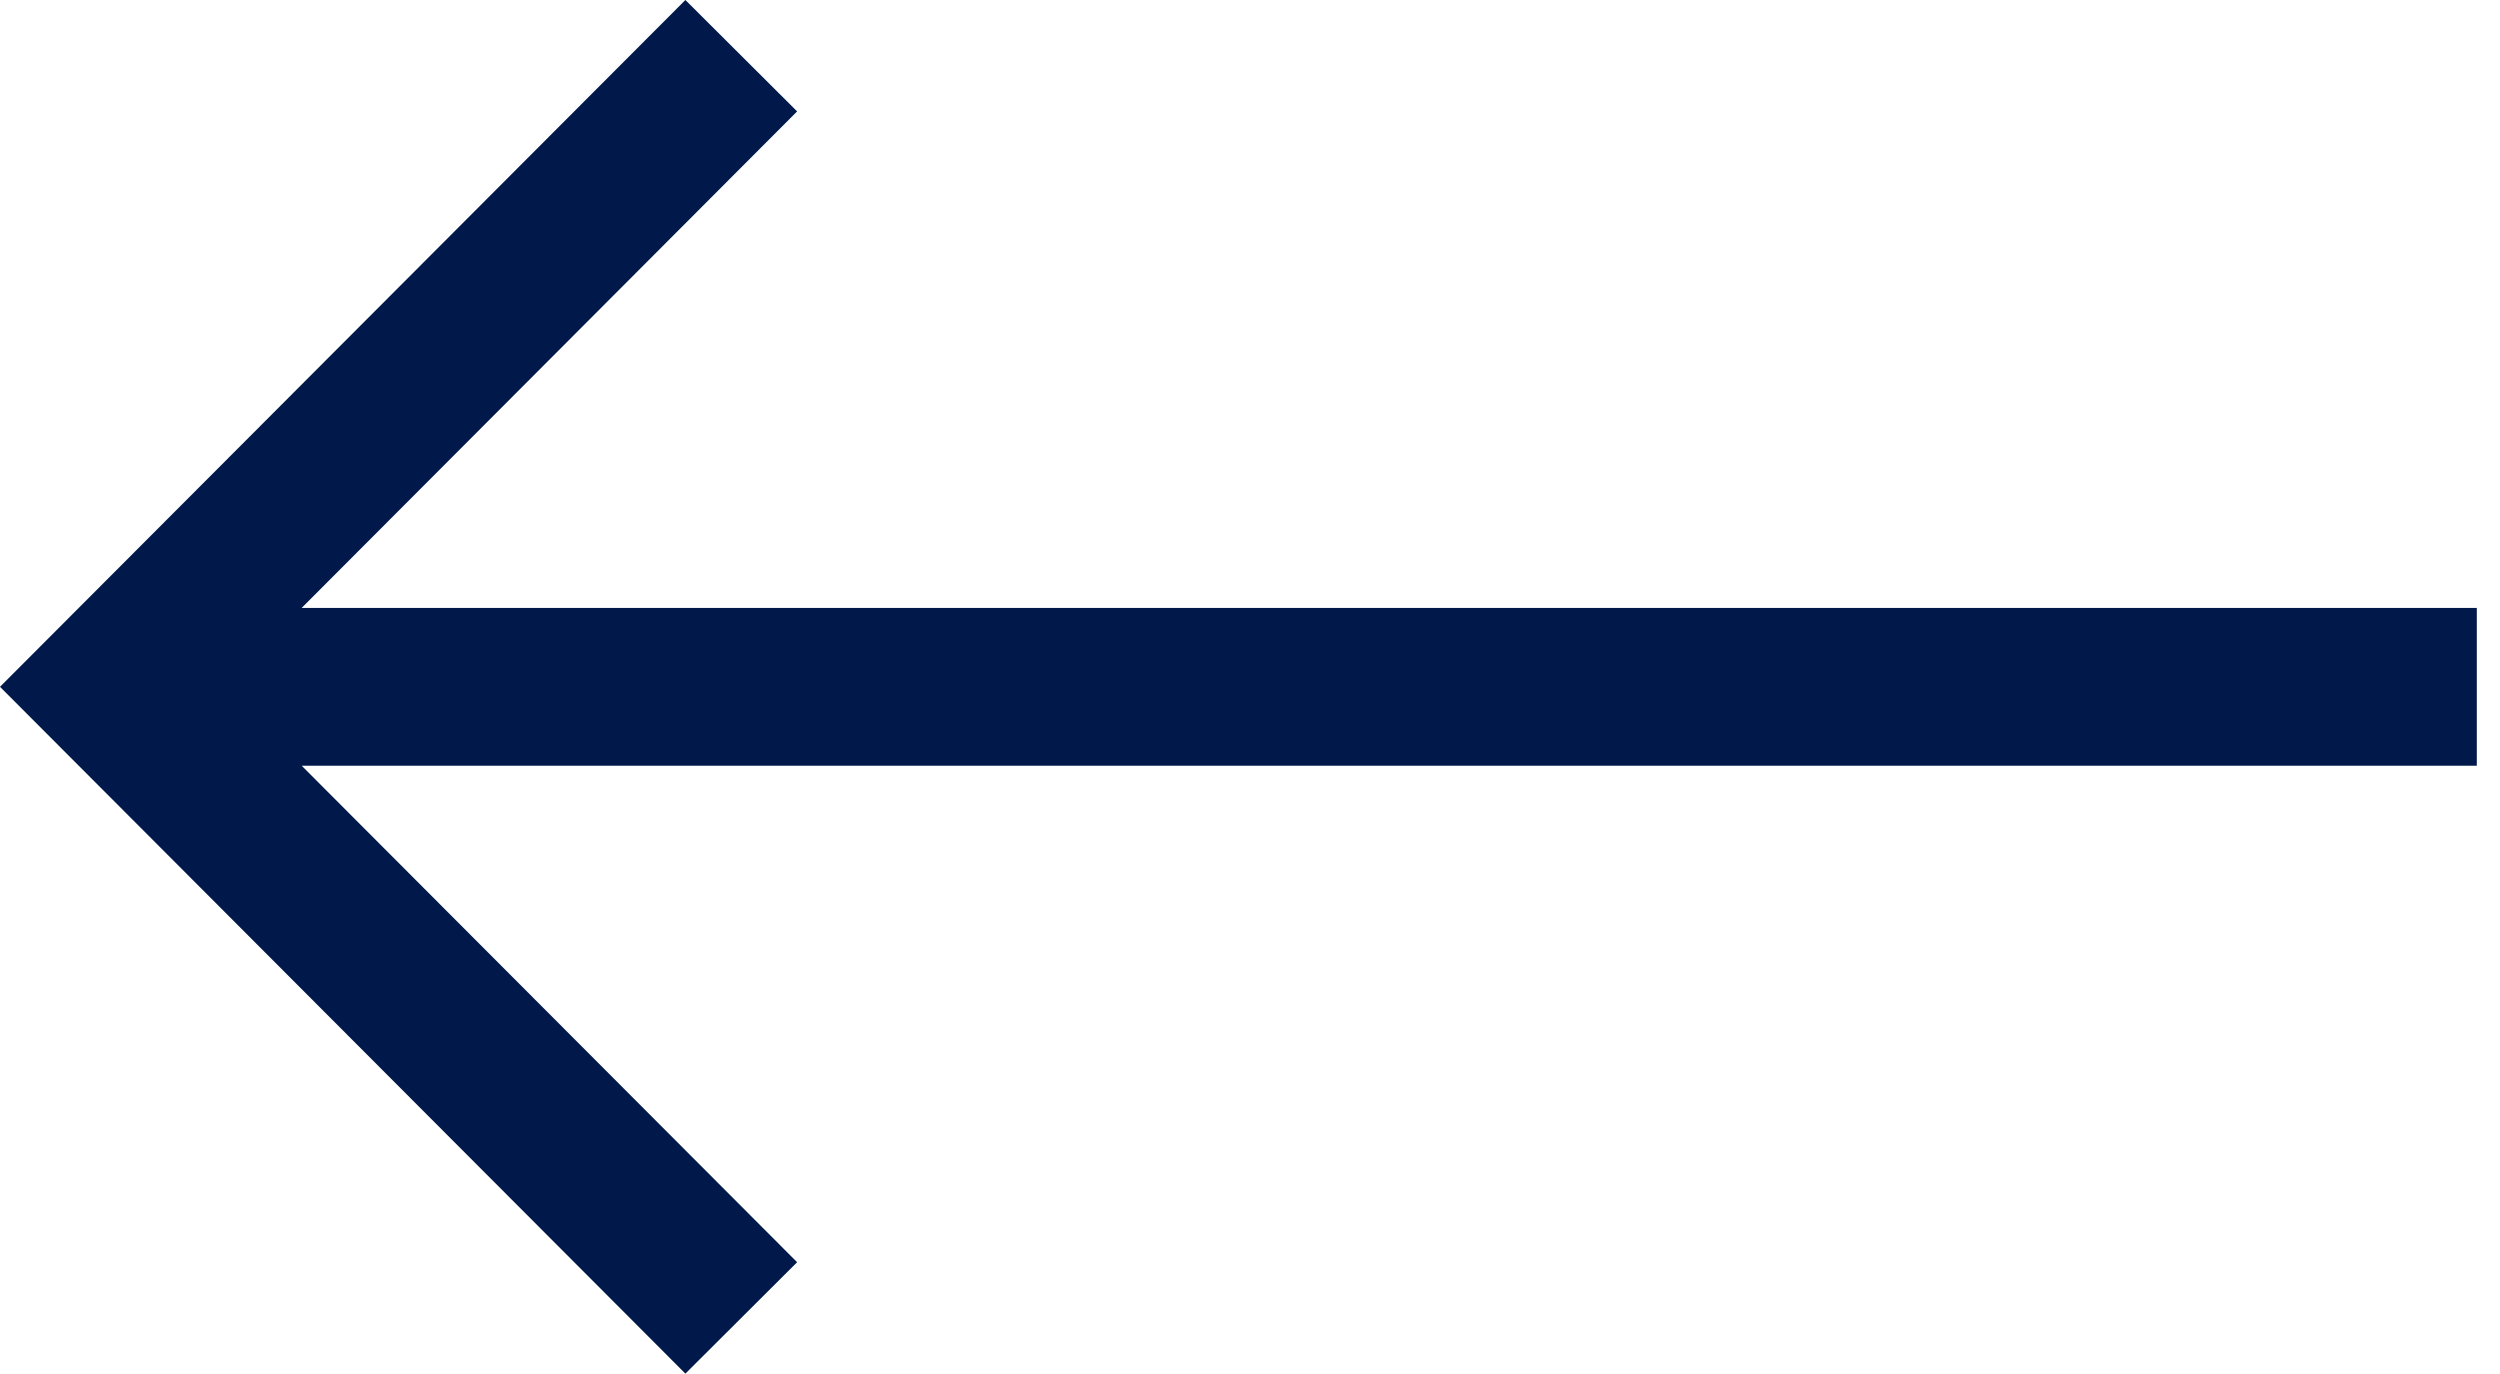 <svg width="91" height="50" viewBox="0 0 91 50" fill="none" xmlns="http://www.w3.org/2000/svg">
<path d="M24.948 50L29.015 45.945L10.981 27.872L90.156 27.872V22.128L10.981 22.128L29.015 4.055L24.948 0L3.8147e-05 25L24.948 50Z" fill="#00194A"/>
</svg>
